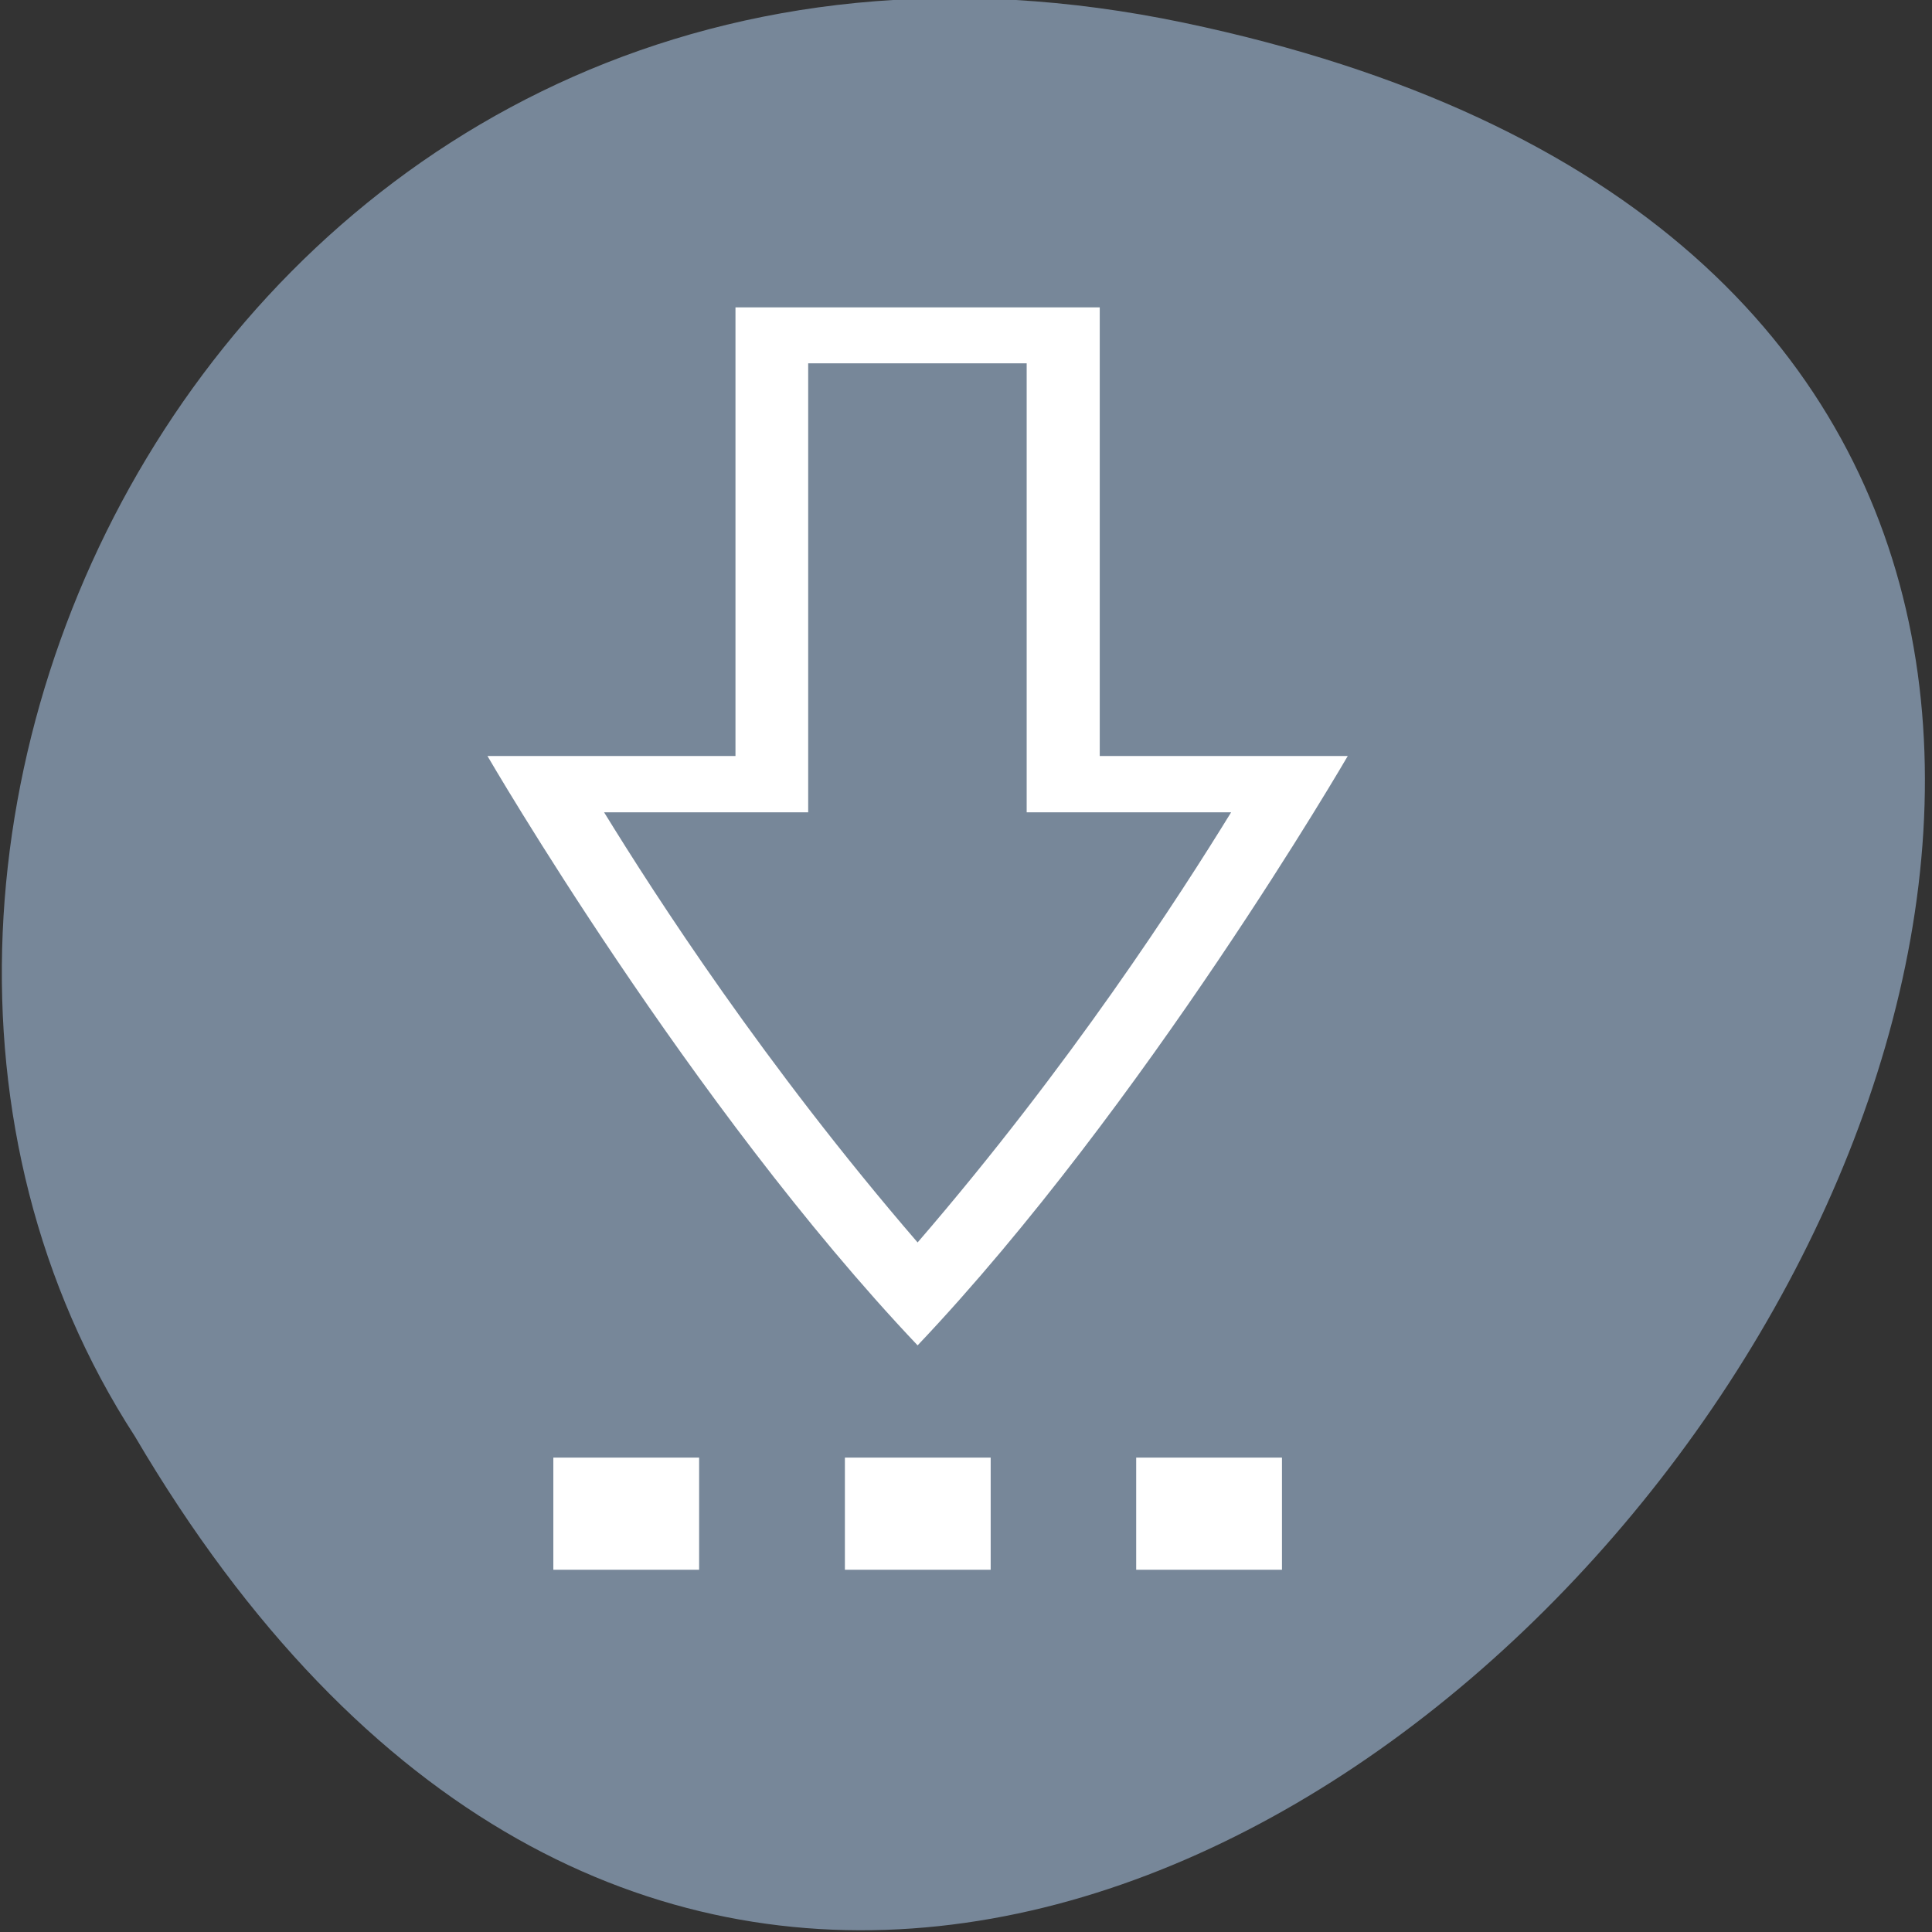 <svg xmlns="http://www.w3.org/2000/svg" viewBox="0 0 22 22"><rect x="0" y="0" width="22" height="22" fill="#333333" stroke="none"/><path d="m 13.477 0.258 c 20.52 4.297 -1.508 33.848 -11.941 16.098 c -4.473 -6.898 1.387 -18.305 11.941 -16.098" style="fill:#778799"/><g style="fill:#fff"><path d="m 8.375 3.5 v 5.109 h -2.824 c 0 0 2.312 3.984 4.898 6.711 c 2.586 -2.727 4.898 -6.711 4.898 -6.711 h -2.824 v -5.109 m -3.32 0.637 h 2.488 v 5.113 h 2.328 c -0.586 0.953 -1.828 2.879 -3.57 4.898 c -1.742 -2.02 -2.984 -3.945 -3.57 -4.898 h 2.324"/><path d="m 9.621 16.598 h 1.66 v 1.277 h -1.66"/><path d="m 12.938 16.598 h 1.66 v 1.277 h -1.66"/><path d="m 6.301 16.598 h 1.66 v 1.277 h -1.66"/></g></svg>
